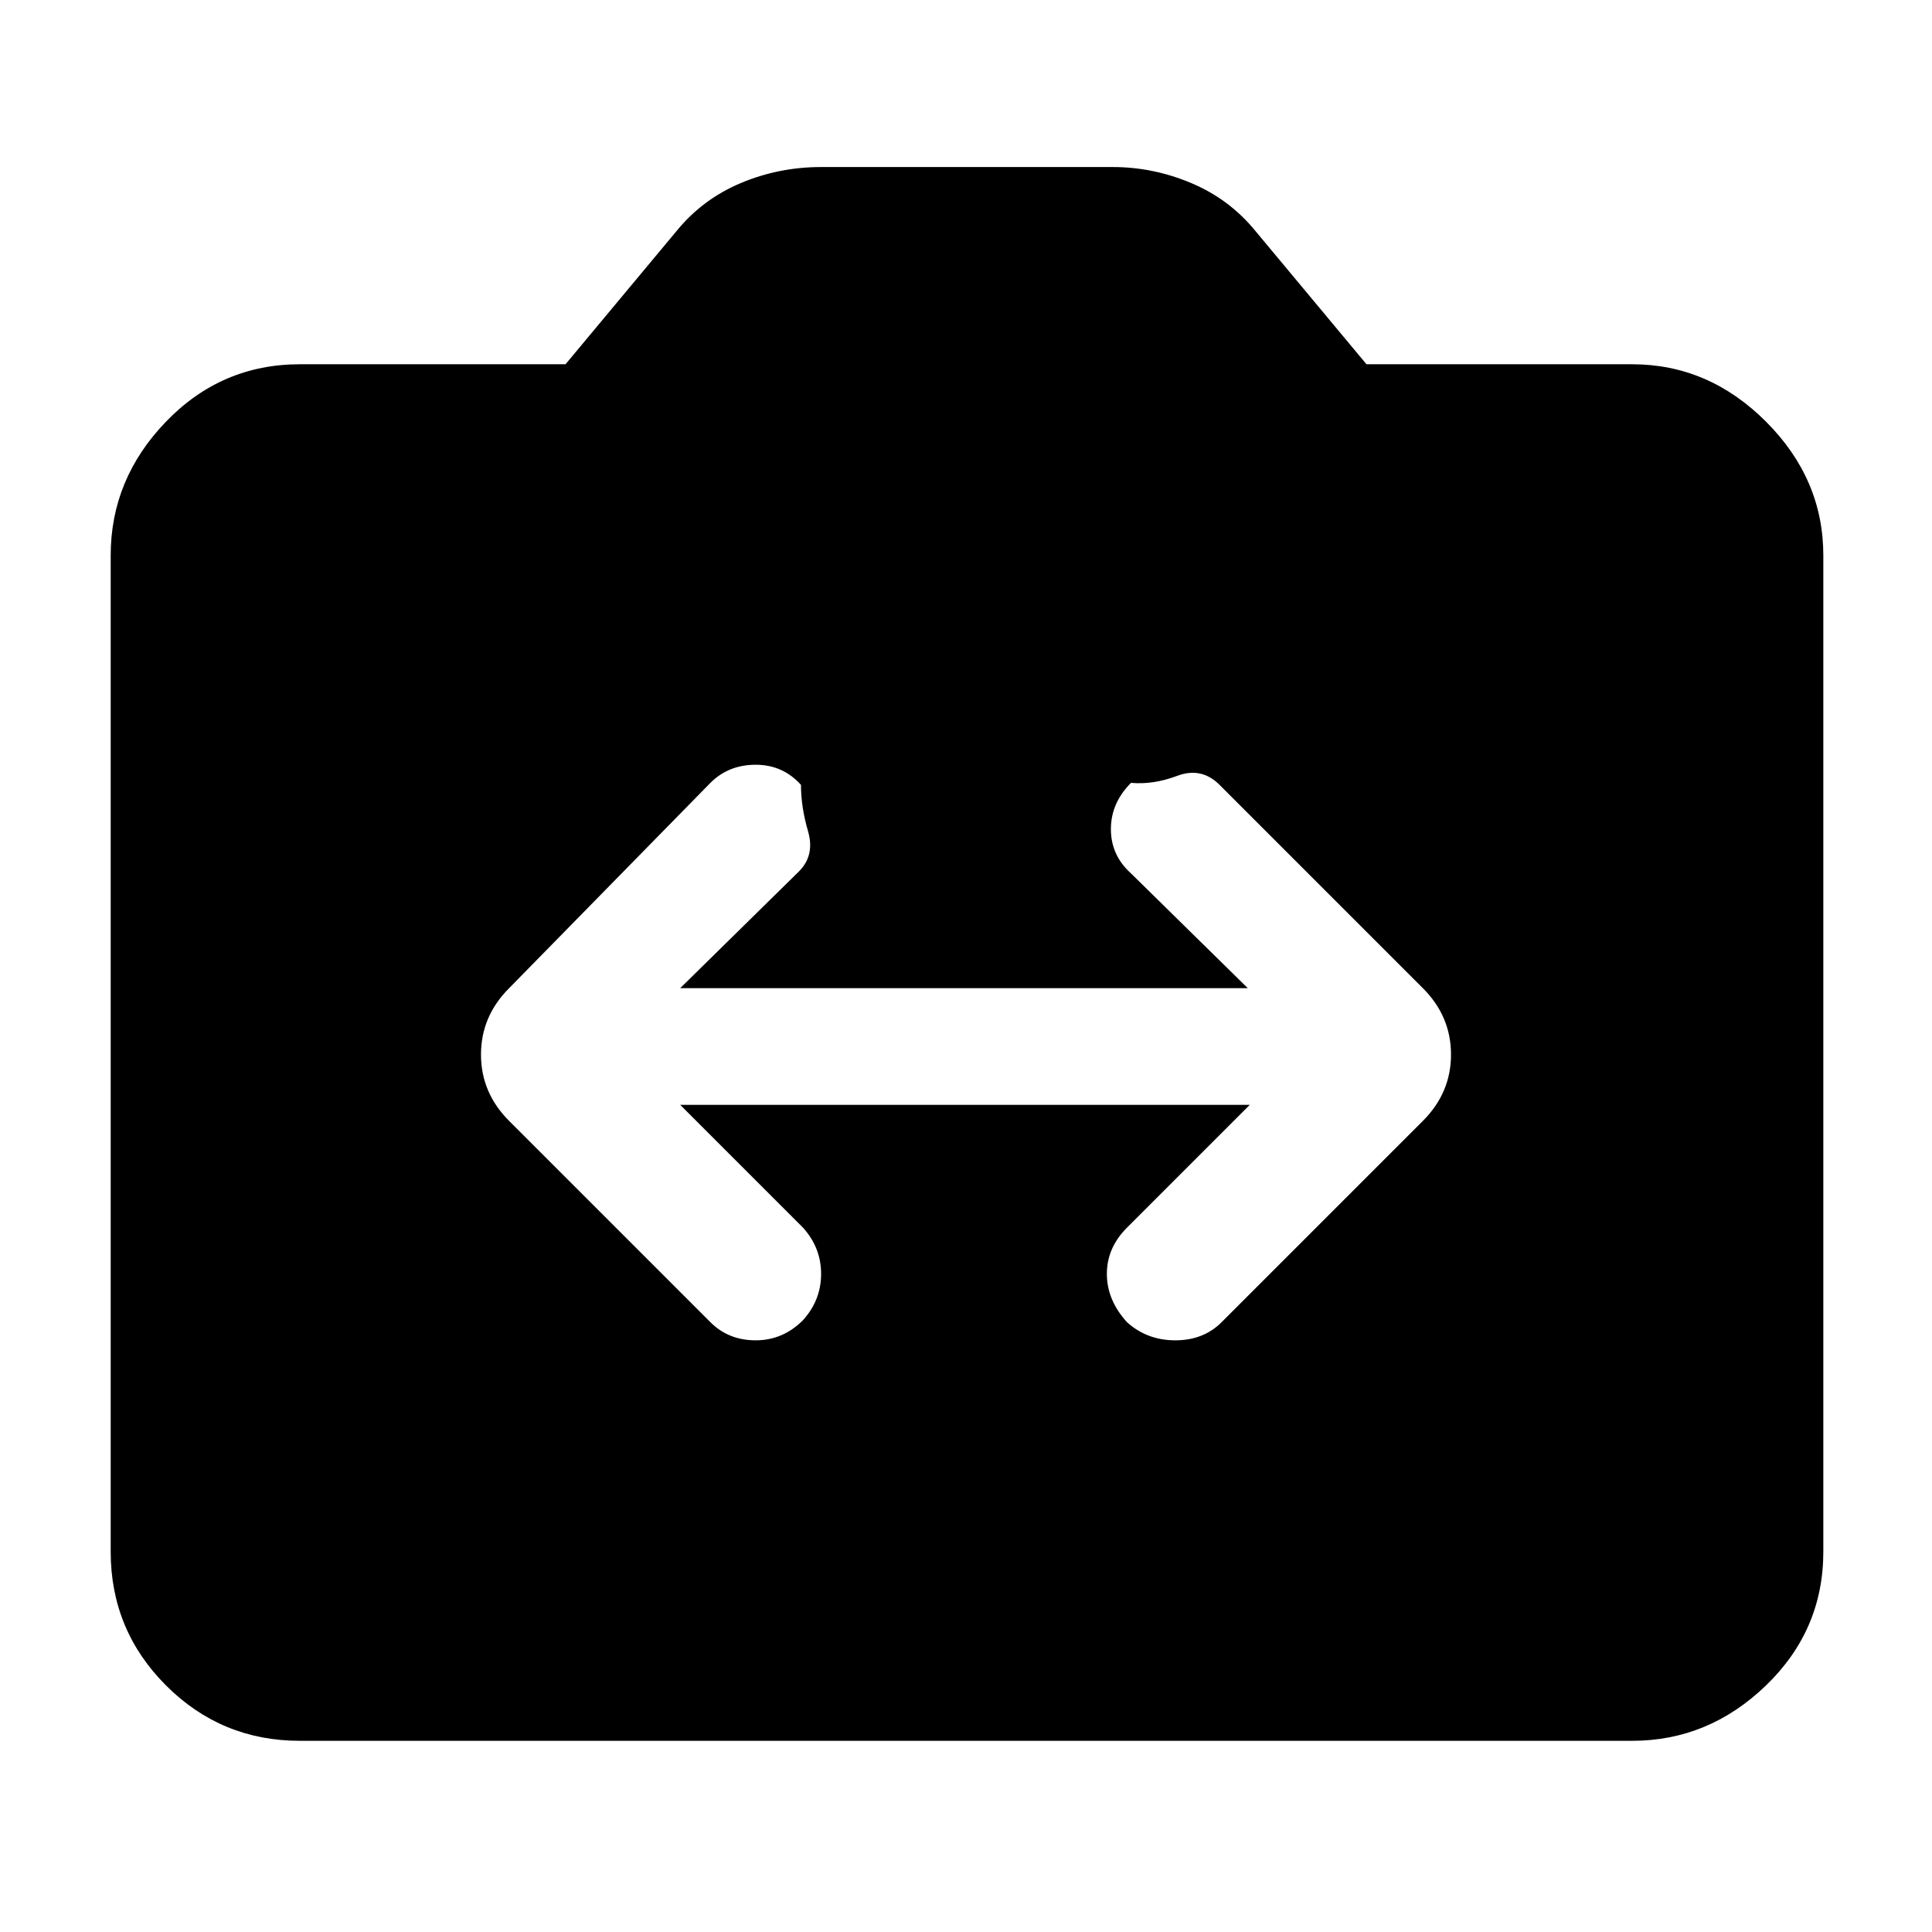 <svg xmlns="http://www.w3.org/2000/svg" width="48" height="48" viewBox="0 0 48 48"><path d="m12.65 27.85 5 5q.45.45 1.125.45t1.175-.5q.45-.5.45-1.15 0-.65-.45-1.15l-3.05-3.05h14.15L28 30.5q-.5.5-.5 1.15 0 .65.5 1.2.5.45 1.2.45t1.15-.45l5-5q.7-.7.7-1.65t-.7-1.65L30.3 19.5q-.45-.45-1.05-.225-.6.225-1.15.175-.5.5-.5 1.15 0 .65.5 1.1l2.9 2.85H16.9l2.95-2.9q.4-.4.225-1-.175-.6-.175-1.15-.45-.5-1.125-.5t-1.125.45l-5 5.1q-.7.7-.7 1.65t.7 1.65Zm-5.2 15.4q-1.95 0-3.325-1.375Q2.75 40.5 2.75 38.55V13.8q0-1.9 1.375-3.325Q5.5 9.05 7.45 9.05h6.6l2.75-3.3q.65-.8 1.6-1.2.95-.4 2-.4h7.25q1 0 1.95.4t1.6 1.2l2.75 3.3h6.6q1.9 0 3.325 1.425Q45.3 11.9 45.3 13.8v24.75q0 1.95-1.425 3.325-1.425 1.375-3.325 1.375Z"/></svg>